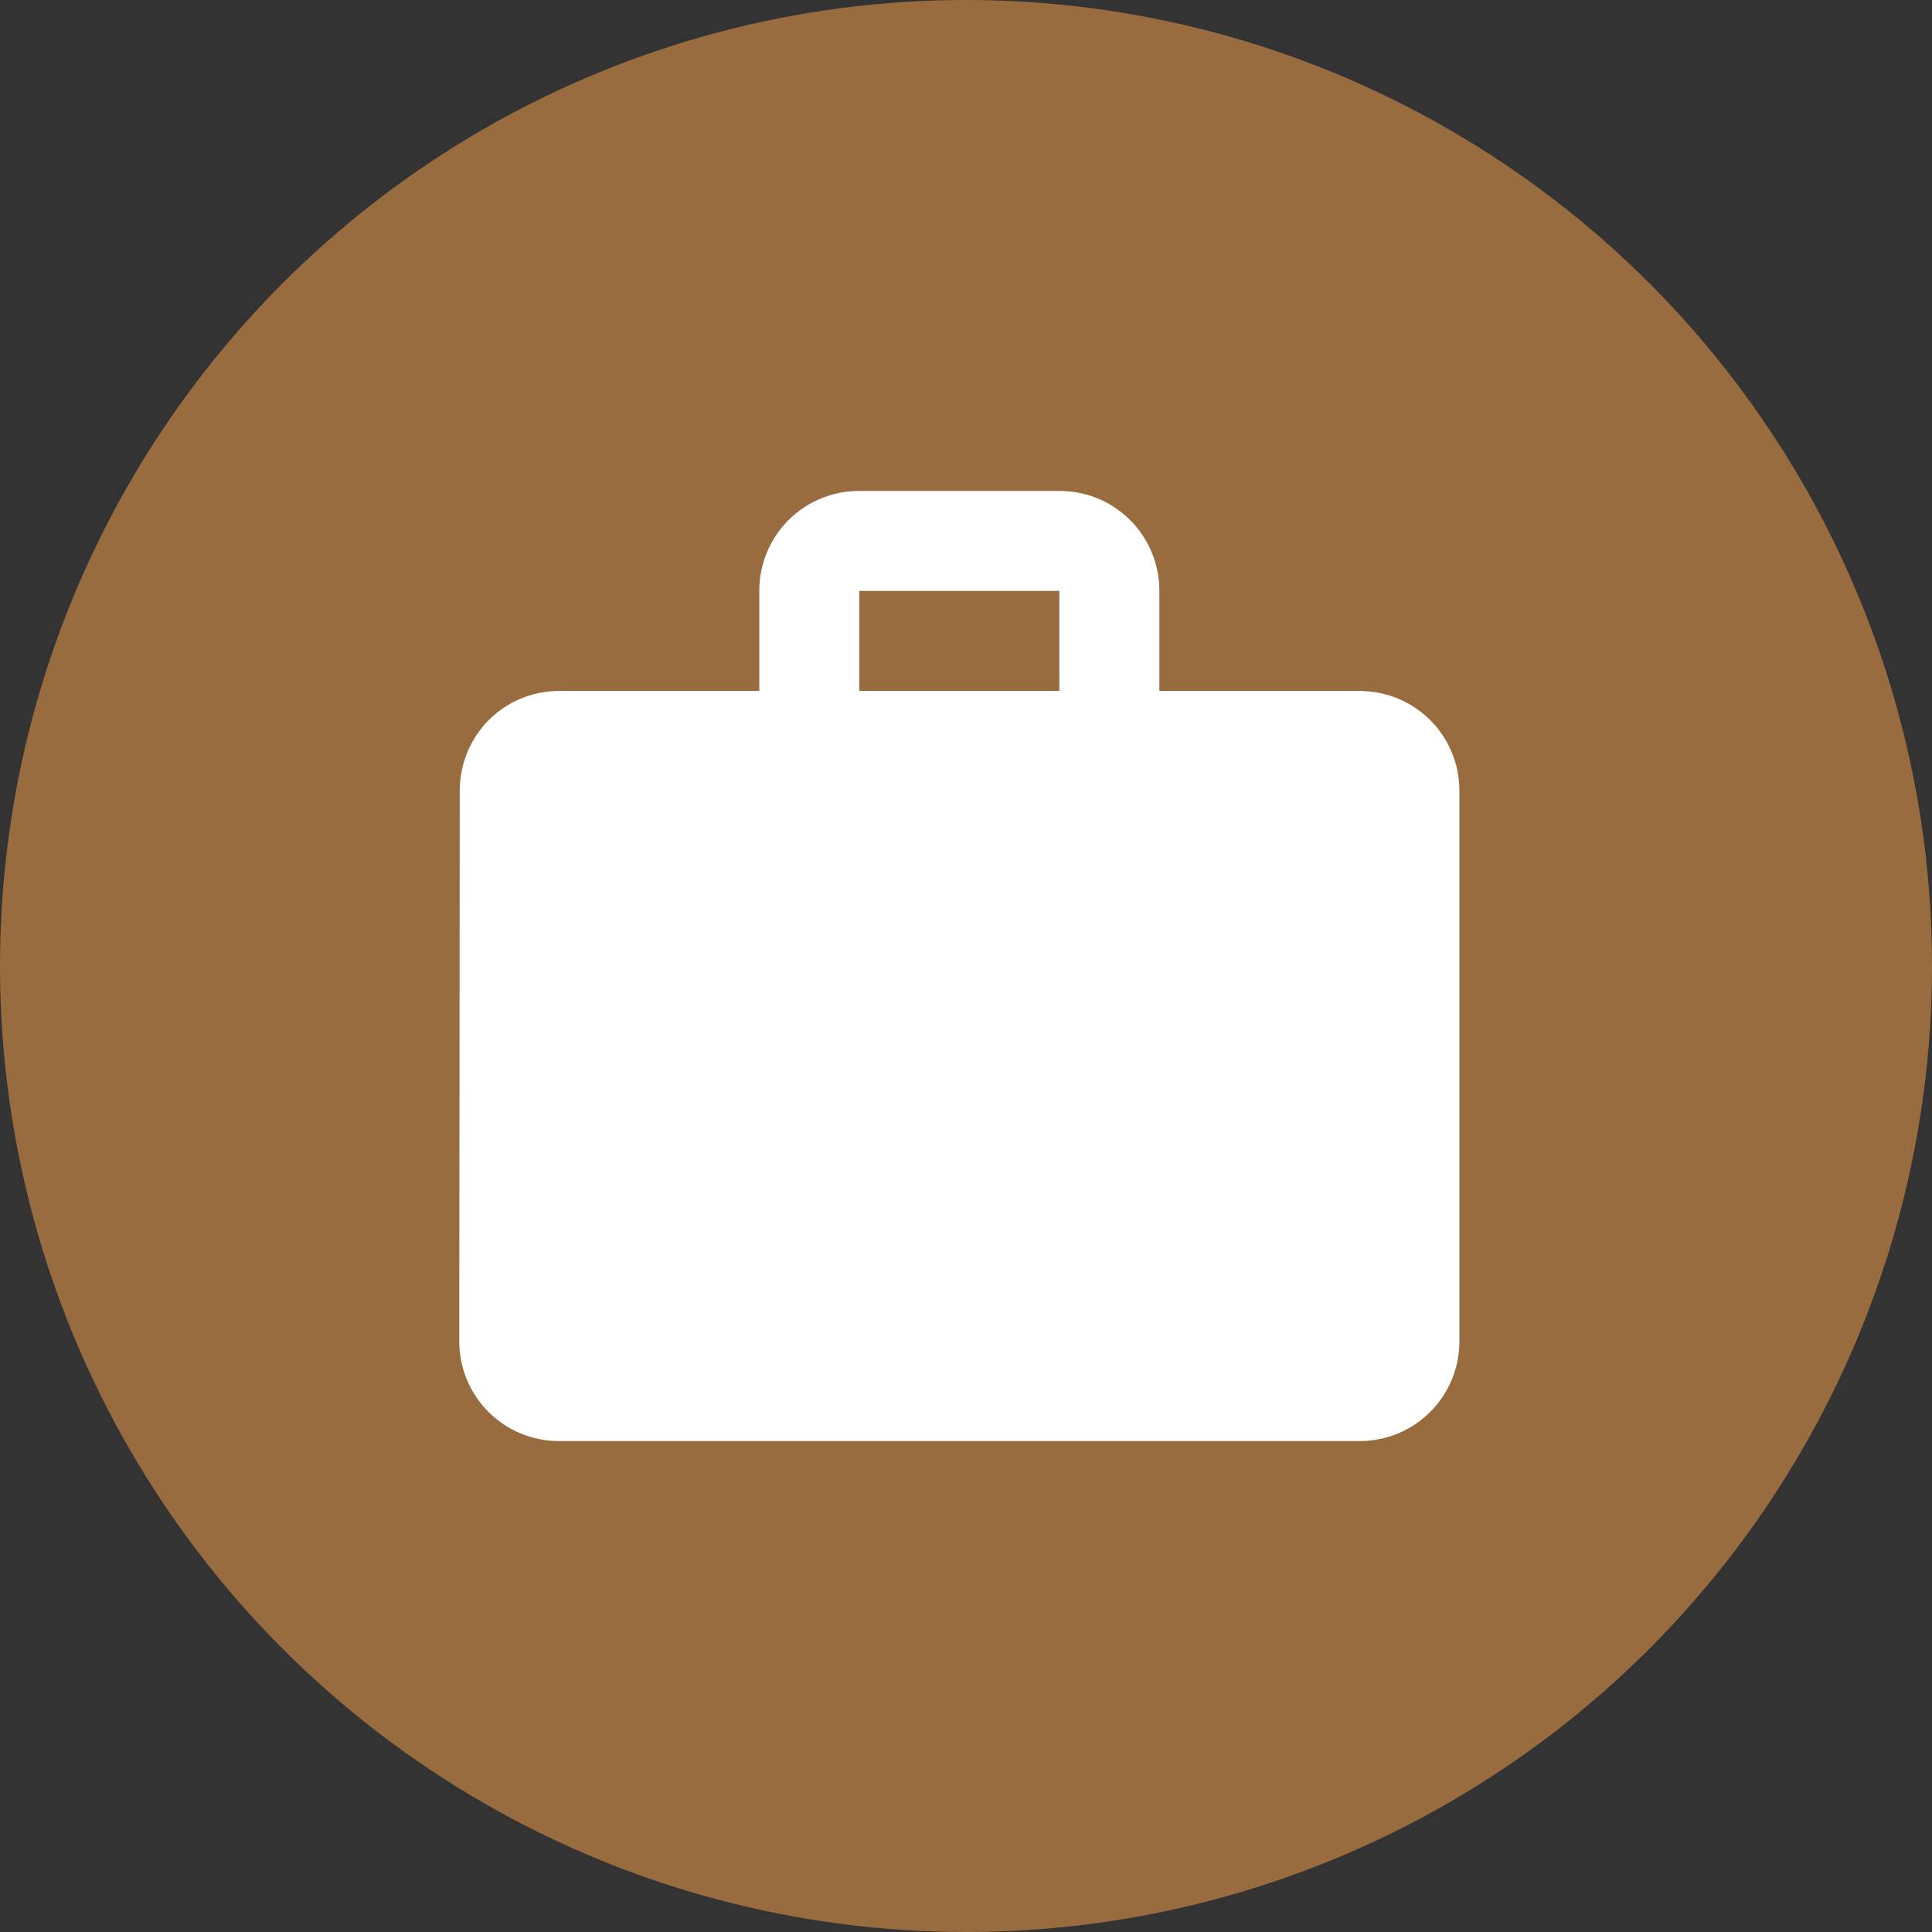 <svg width="122" height="122" viewBox="0 0 122 122" fill="none" xmlns="http://www.w3.org/2000/svg">
<rect x="0" y="0" width="122" height="122" fill="#333333" stroke="none"/>
<circle cx="61" cy="61" r="61" fill="#986C3F"/>
<path fill-rule="evenodd" clip-rule="evenodd" d="M73.21 43.632H85.842C89.347 43.632 92.158 46.442 92.158 49.947V84.684C92.158 88.189 89.347 91 85.842 91H35.316C31.811 91 29 88.189 29 84.684L29.032 49.947C29.032 46.442 31.811 43.632 35.316 43.632H47.947V37.316C47.947 33.81 50.758 31 54.263 31H66.895C70.4 31 73.21 33.81 73.21 37.316V43.632ZM54.263 43.632H66.895V37.316H54.263V43.632Z" fill="white"/>
</svg>
